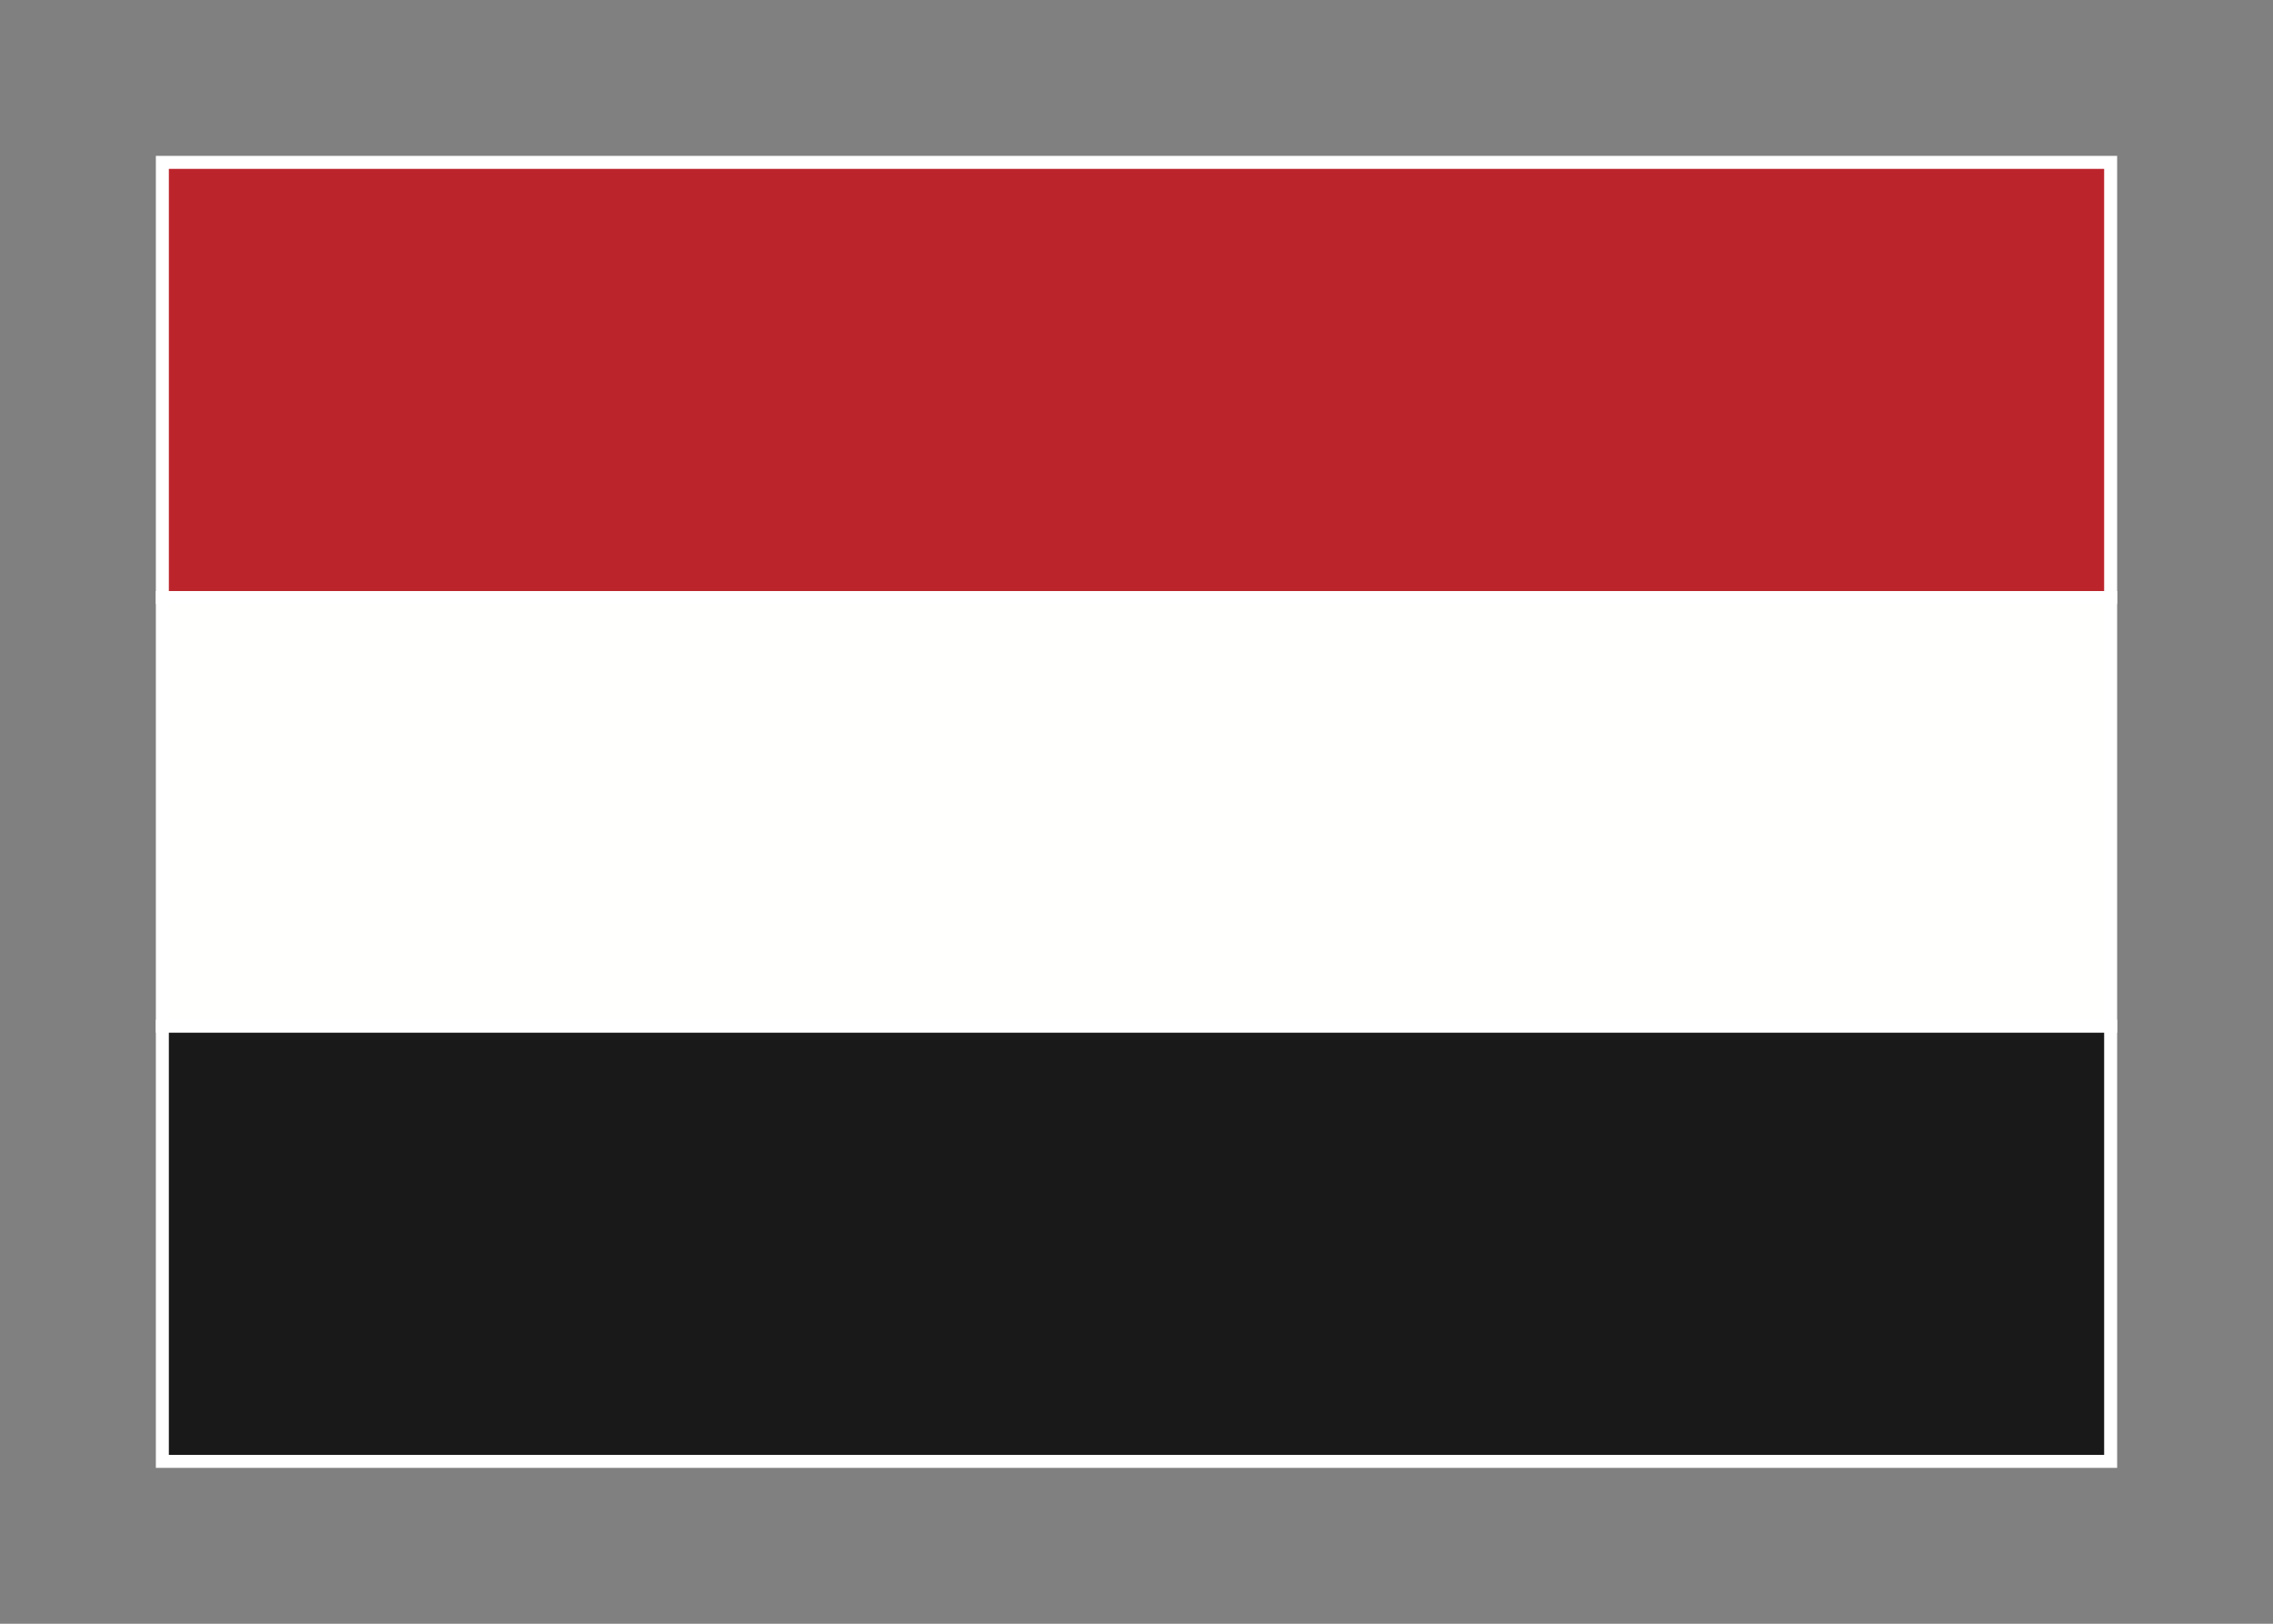 <svg width="350" height="250" viewBox="0 0 350 250" fill="none" xmlns="http://www.w3.org/2000/svg">
<rect x="0" y="0" width="350" height="250" fill="#808080" stroke="none"/>
<g id="flag / asia / yemen / b">
<g id="yemen b">
<path id="white" fill-rule="evenodd" clip-rule="evenodd" d="M25 158H325V92H25V158Z" fill="#FFFFFE" fill-opacity="1" stroke="white" stroke-width="2"/>
<path id="red" fill-rule="evenodd" clip-rule="evenodd" d="M25 92H325V25H25V92Z" fill="#BC242C" fill-opacity="1" stroke="white" stroke-width="2"/>
<path id="black" fill-rule="evenodd" clip-rule="evenodd" d="M25 225H325V158H25V225Z" fill="#1A1919" fill-opacity="1" stroke="white" stroke-width="2"/>
</g>
</g>
</svg>
